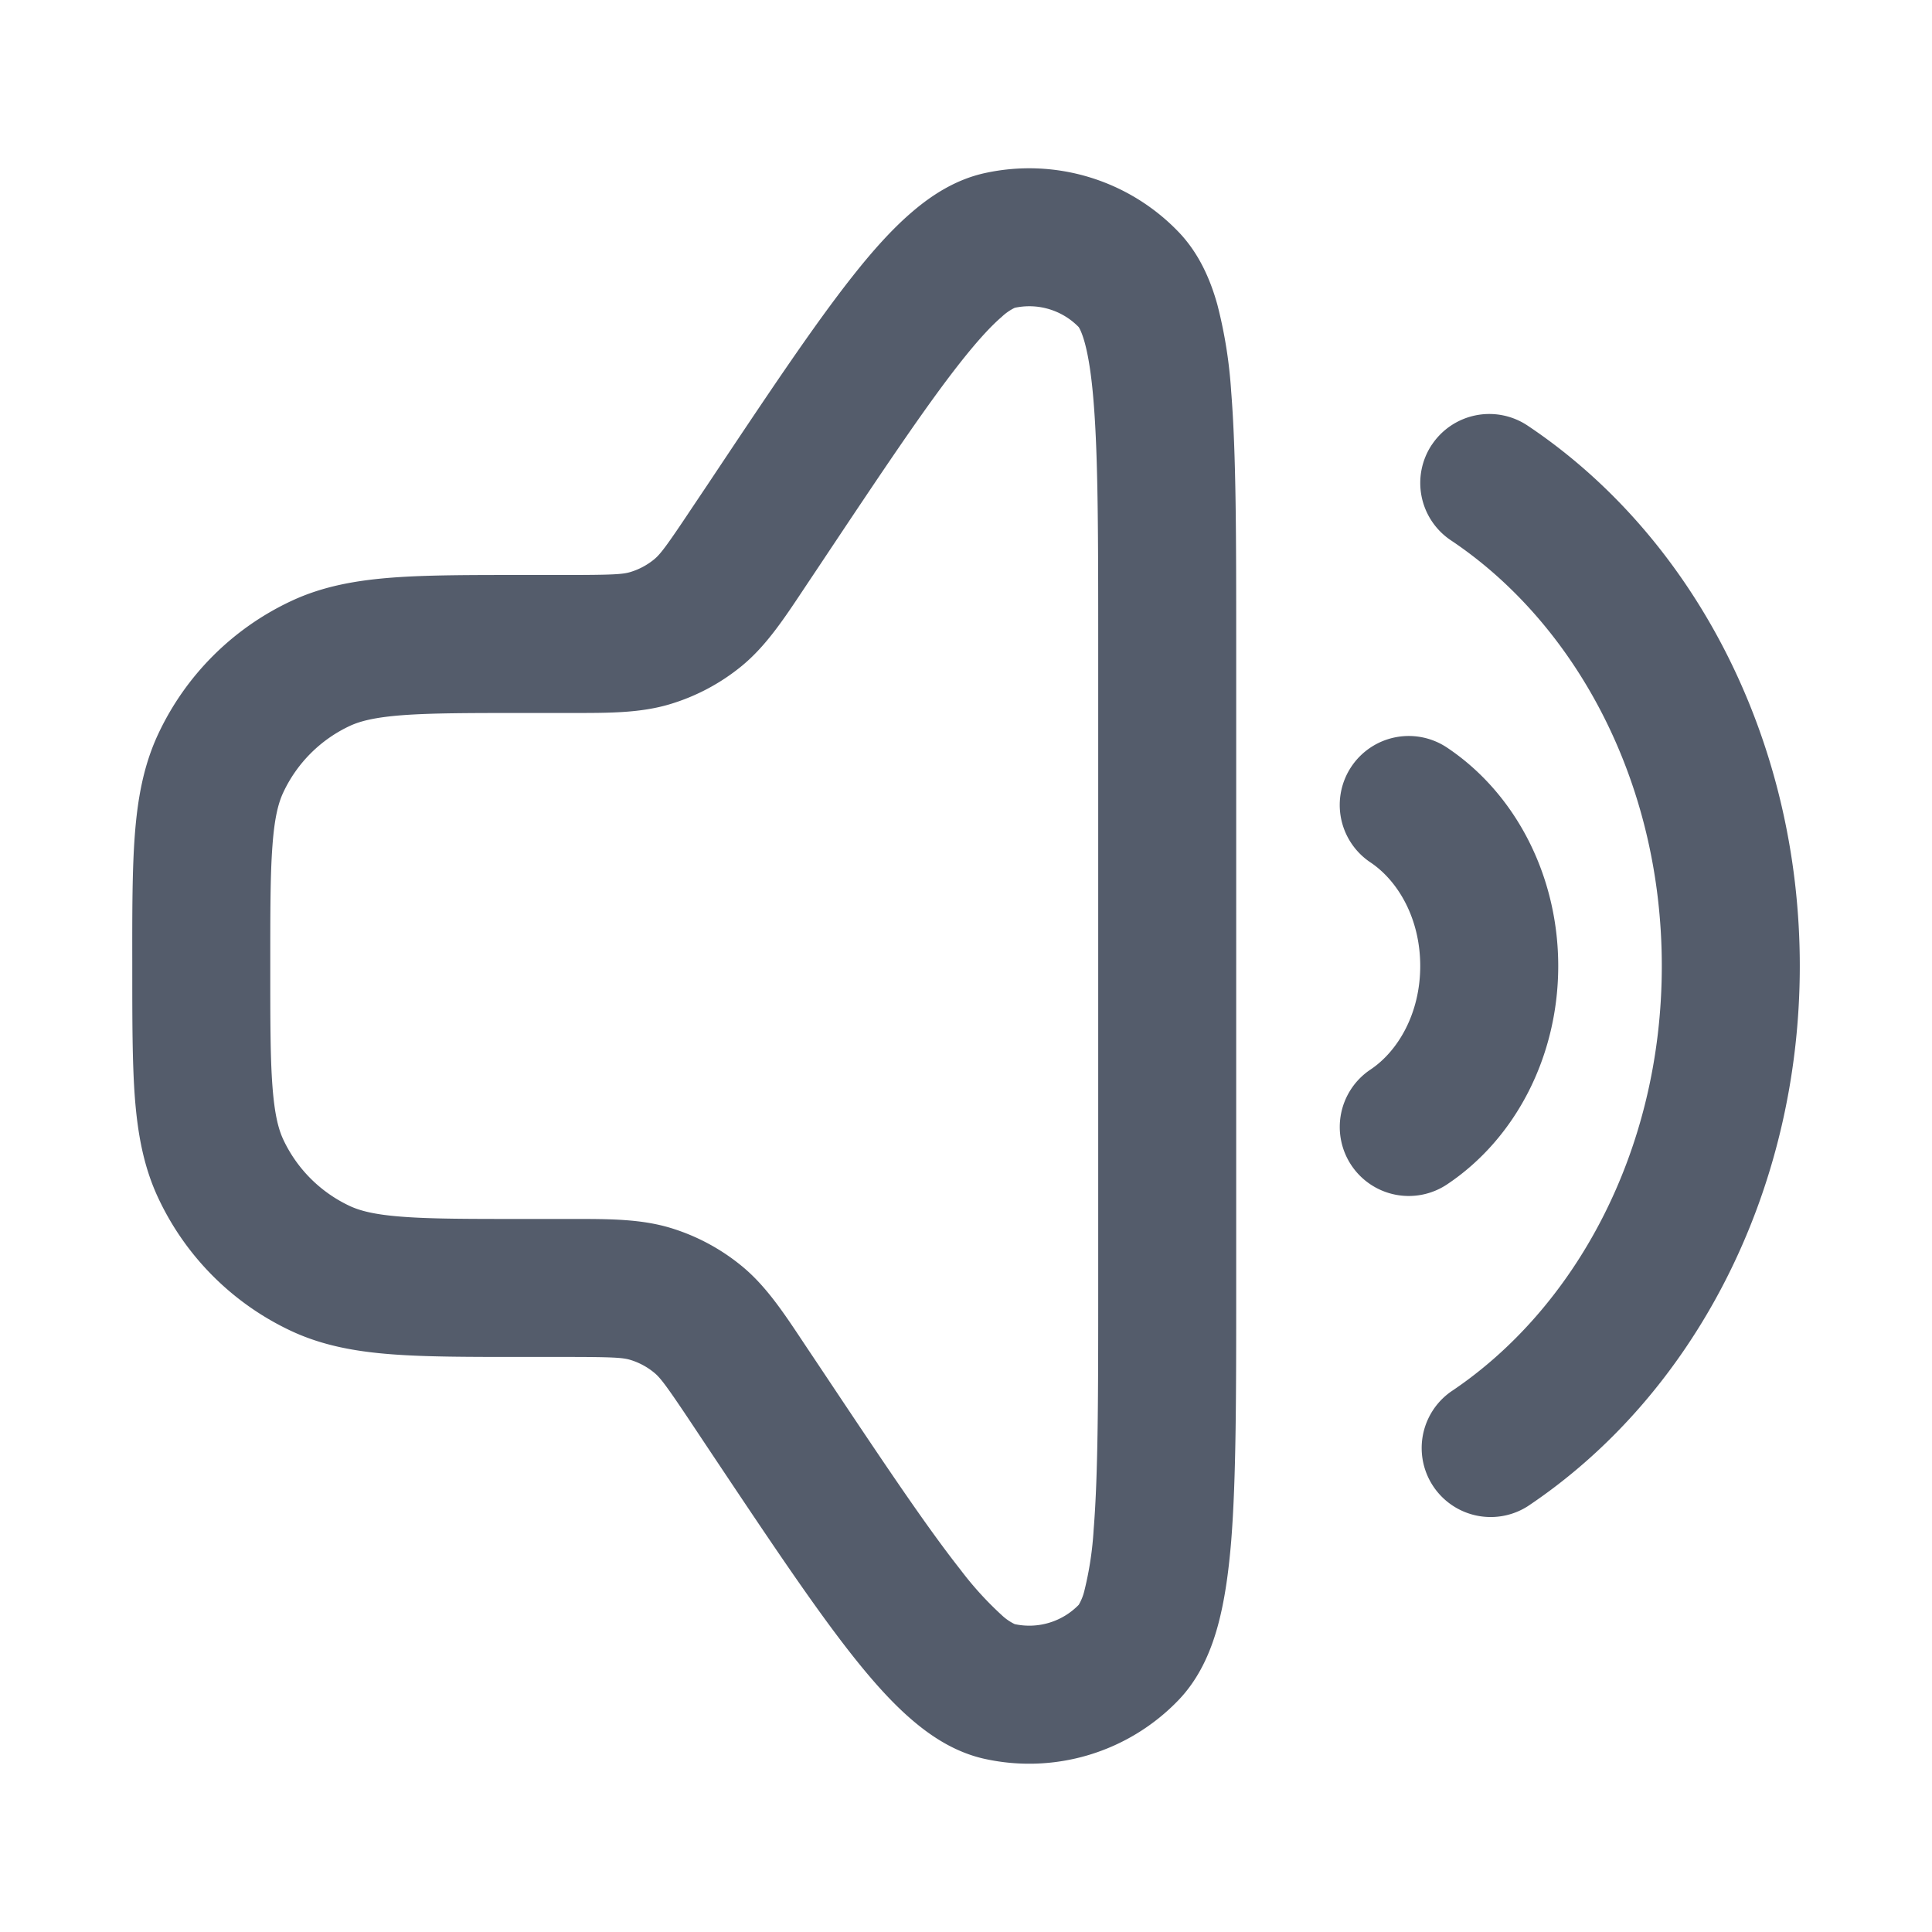 <svg xmlns="http://www.w3.org/2000/svg" width="28" height="28" fill="none">
  <path
    fill="#545C6B"
    fill-rule="evenodd"
    d="M17.078 3.359a3 3 0 0 0-2.807-.85c-.418.092-.767.317-1.056.566-.292.25-.576.57-.863.934-.565.715-1.244 1.734-2.102 3.022l-.216.322c-.381.573-.465.68-.553.753a1 1 0 0 1-.344.184c-.109.033-.245.043-.933.043h-.659c-.745 0-1.36 0-1.861.038-.521.04-1.002.124-1.458.337a4 4 0 0 0-1.935 1.934c-.213.457-.297.937-.337 1.458-.038.502-.038 1.117-.037 1.861v.077c0 .745 0 1.36.037 1.861.04.521.124 1.002.337 1.458a4 4 0 0 0 1.935 1.935c.456.212.937.297 1.458.336.501.038 1.116.038 1.861.038h.659c.688 0 .824.01.933.043a1 1 0 0 1 .344.185c.088.072.172.18.553.752l.215.323c.859 1.287 1.538 2.306 2.103 3.021.287.363.571.684.863.934.289.249.638.475 1.056.567a3 3 0 0 0 2.807-.85c.297-.309.463-.69.566-1.058.103-.37.162-.794.2-1.256.072-.908.072-2.132.072-3.68V9.352c0-1.548 0-2.772-.073-3.68a6.733 6.733 0 0 0-.2-1.256c-.102-.367-.268-.749-.565-1.057Zm-2.56 1.233a.743.743 0 0 1 .188-.131 1 1 0 0 1 .928.28c.004.007.04.06.084.215.053.19.1.47.132.877.066.817.066 1.96.066 3.569v9.195c0 1.609 0 2.752-.066 3.57a4.844 4.844 0 0 1-.132.877.744.744 0 0 1-.084.214 1 1 0 0 1-.928.28.744.744 0 0 1-.188-.13 4.841 4.841 0 0 1-.597-.657c-.508-.644-1.143-1.595-2.035-2.933l-.188-.281-.06-.09c-.287-.432-.54-.813-.887-1.098a3 3 0 0 0-1.033-.553c-.43-.13-.887-.13-1.406-.13h-.728c-.793 0-1.332 0-1.75-.032-.407-.03-.616-.087-.763-.155a2 2 0 0 1-.967-.967c-.068-.147-.124-.357-.155-.764-.032-.417-.032-.956-.032-1.748 0-.793 0-1.332.032-1.749.03-.407.087-.617.155-.763a2 2 0 0 1 .967-.968c.147-.068.356-.124.764-.155.417-.031.956-.032 1.748-.032h.729c.519 0 .976.001 1.406-.13a3 3 0 0 0 1.033-.552c.347-.286.6-.666.888-1.099l.06-.09.187-.28c.892-1.339 1.527-2.29 2.035-2.933.253-.32.446-.528.597-.657Zm6.234 1.853a1 1 0 0 1 1.387-.277c2.393 1.599 3.945 4.536 3.945 7.832 0 3.296-1.552 6.233-3.945 7.831a1 1 0 0 1-1.11-1.663c1.79-1.196 3.055-3.482 3.055-6.168s-1.265-4.972-3.056-6.169a1 1 0 0 1-.276-1.387Zm-1.167 4.666a1 1 0 0 1 1.387-.276c.998.667 1.611 1.863 1.611 3.165s-.612 2.498-1.611 3.165a1 1 0 1 1-1.11-1.664c.396-.264.721-.81.721-1.501 0-.692-.325-1.237-.722-1.502a1 1 0 0 1-.276-1.387Z"
    clip-rule="evenodd"
  />
</svg>
